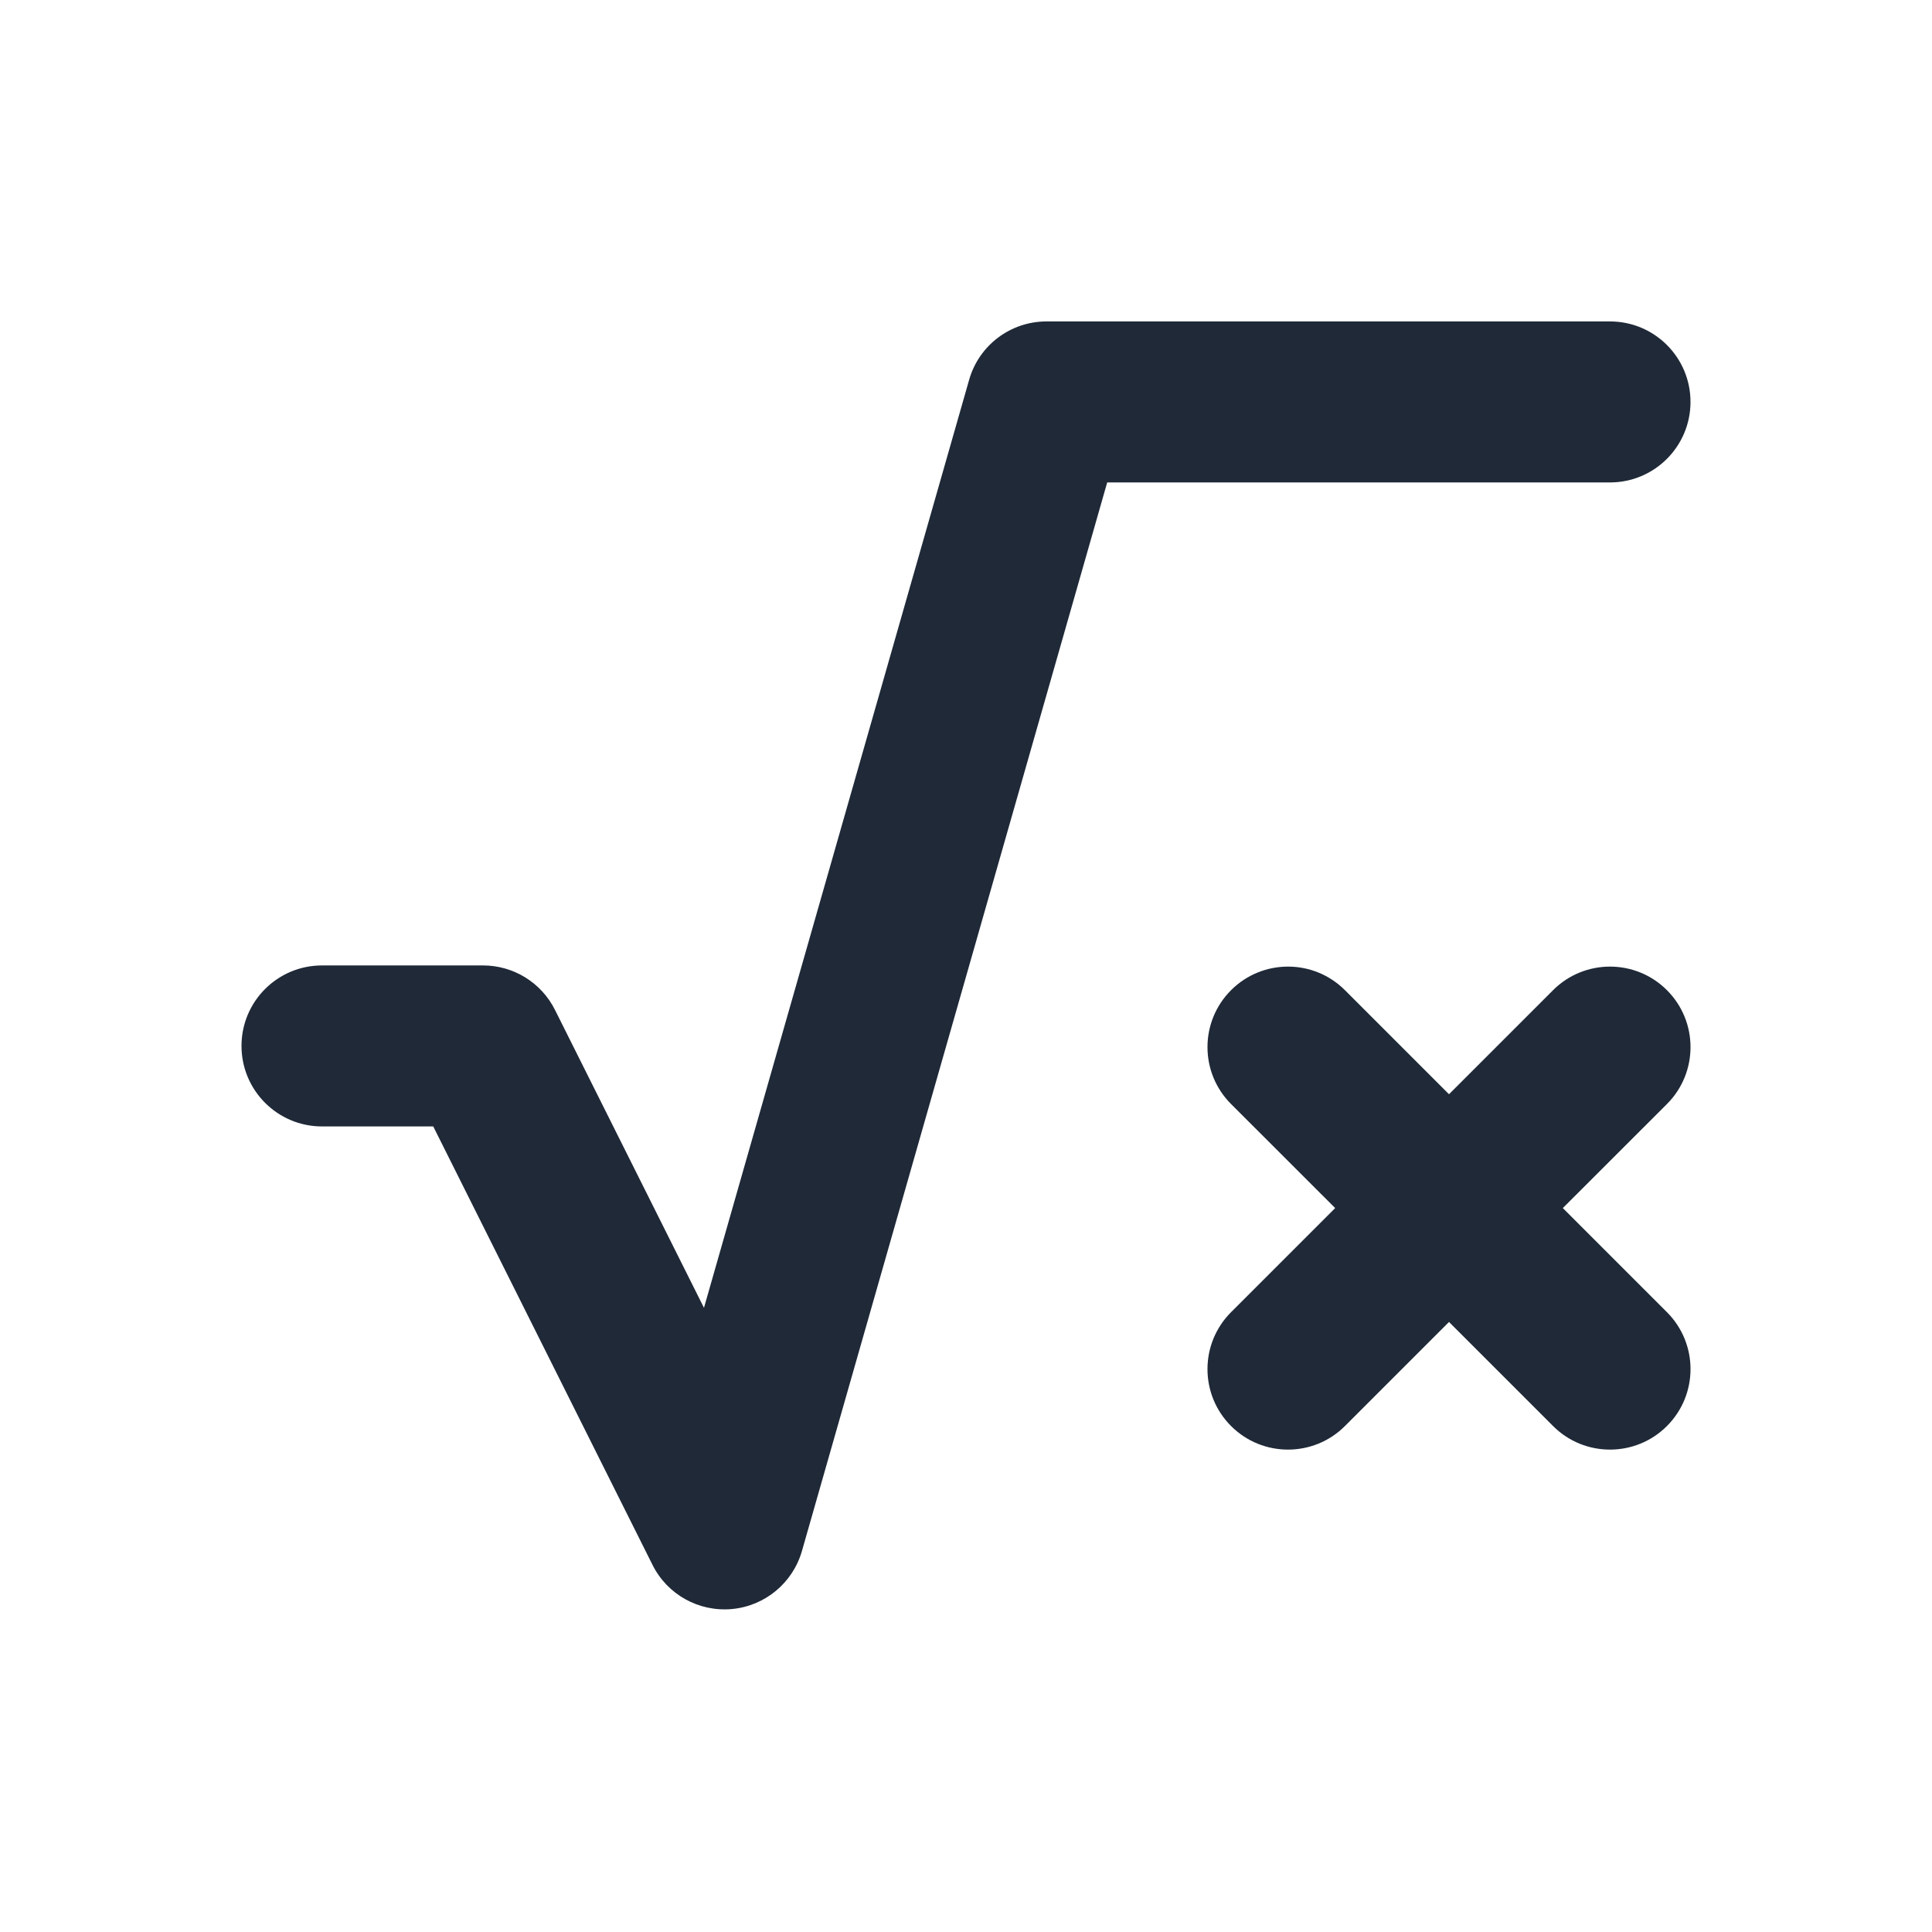 <svg width="24" height="24" viewBox="0 0 24 24" fill="none" xmlns="http://www.w3.org/2000/svg">
<path fill-rule="evenodd" clip-rule="evenodd" d="M15.293 12.3C15.683 11.91 16.317 11.91 16.707 12.3L18 13.593L19.293 12.3C19.683 11.91 20.317 11.91 20.707 12.3C21.098 12.691 21.098 13.324 20.707 13.715L19.414 15.007L20.707 16.3C21.098 16.691 21.098 17.324 20.707 17.715C20.317 18.105 19.683 18.105 19.293 17.715L18 16.422L16.707 17.715C16.317 18.105 15.683 18.105 15.293 17.715C14.902 17.324 14.902 16.691 15.293 16.3L16.586 15.007L15.293 13.715C14.902 13.324 14.902 12.691 15.293 12.3Z" fill="#1F2937"/>
<path fill-rule="evenodd" clip-rule="evenodd" d="M12.039 4.718C12.161 4.289 12.553 3.993 13 3.993H20C20.552 3.993 21 4.44 21 4.993C21 5.545 20.552 5.993 20 5.993H13.754L9.962 19.267C9.848 19.664 9.503 19.95 9.093 19.988C8.682 20.026 8.29 19.809 8.106 19.44L5.382 13.993H4C3.448 13.993 3 13.545 3 12.993C3 12.44 3.448 11.993 4 11.993H6C6.379 11.993 6.725 12.207 6.894 12.545L8.745 16.246L12.039 4.718Z" fill="#1F2937"/>
</svg>
